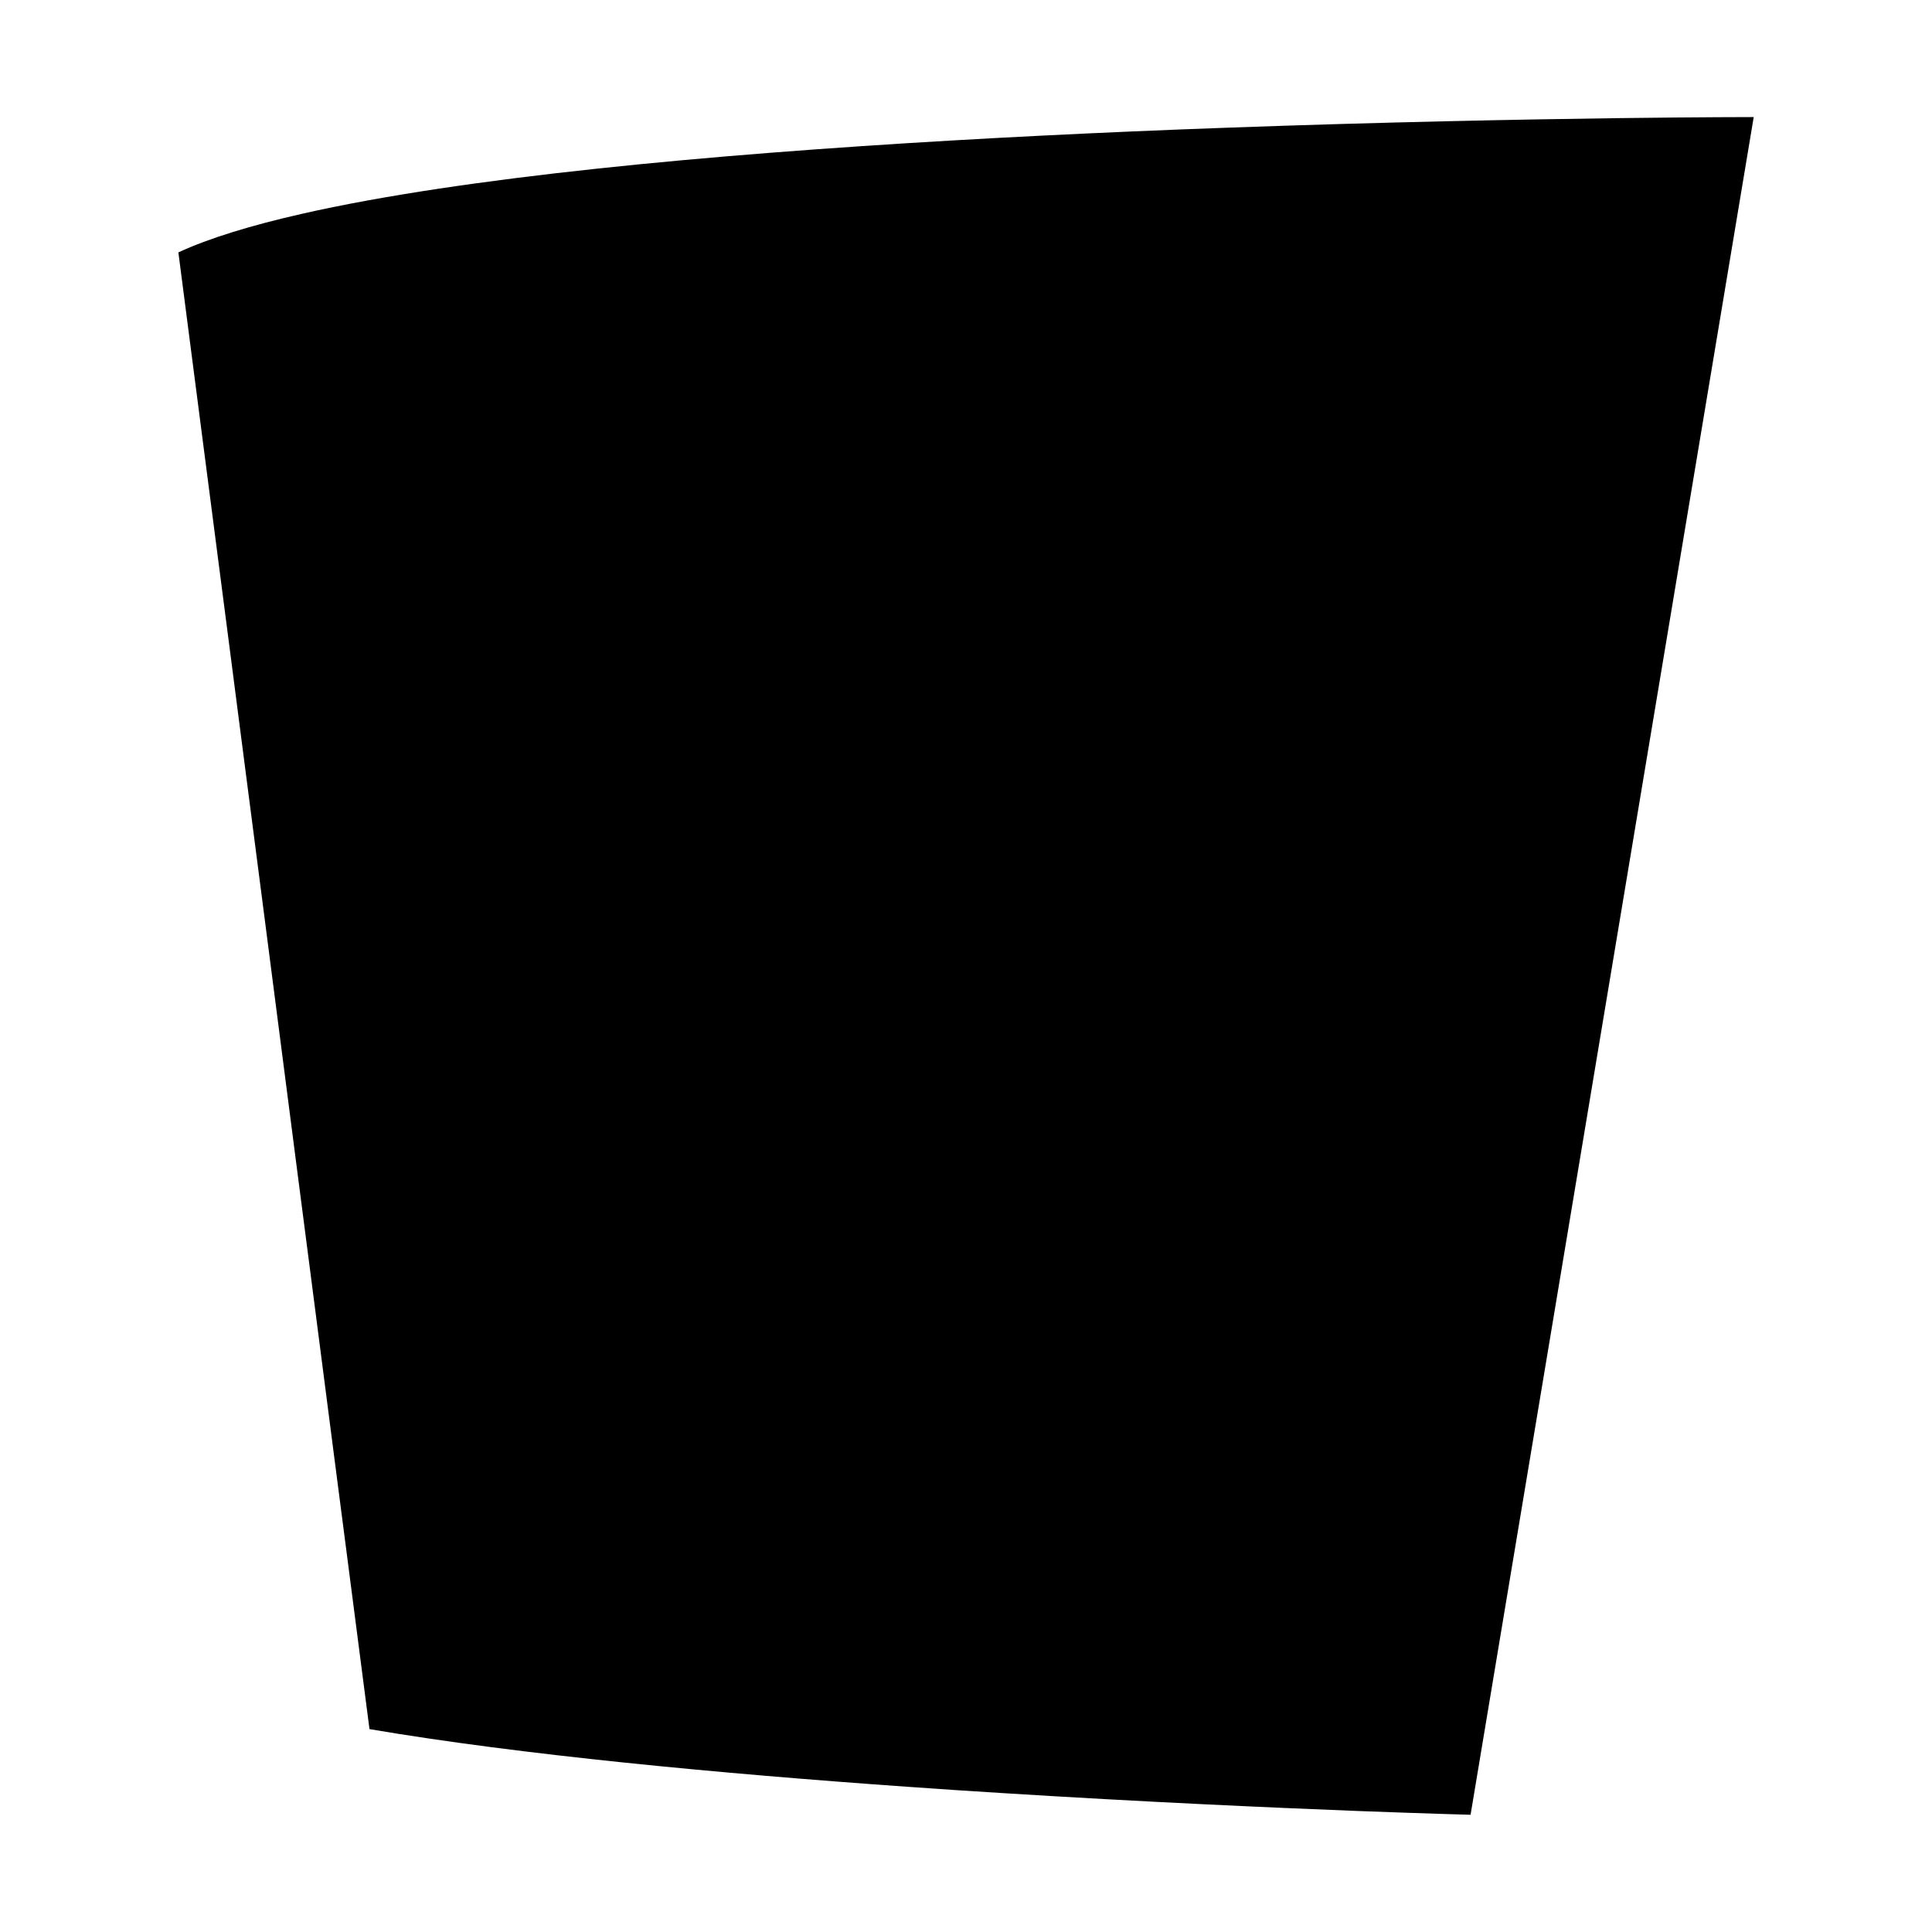 <svg id="Layer_2" data-name="Layer 2" xmlns="http://www.w3.org/2000/svg" viewBox="0 0 1013.96 1013.96"><title>Sandwich</title><path d="M920.39,61.44l-148.6,891s-22.52-.6-59.54-2c-45.15-1.75-111.84-4.73-185.58-9.35-16.72-1-33.79-2.17-51.06-3.39-98-6.92-202.27-16.71-281.7-30.22l-11.76-90.86-6.74-51.93L162.92,668l-6.58-50.8L144,521.64l-6.6-51.08-10.86-83.83-6.27-48.5-12.64-97.57-6.35-49-7.66-59.2c16.23-7.5,38.24-14.2,64.65-20.2C179.66,107.37,204,103,230.43,99,333.82,83.45,469.86,74.34,593.79,69c17.24-.74,34.23-1.41,50.87-2,81.16-2.94,153.88-4.32,204.25-5C893.37,61.44,920.39,61.44,920.39,61.44Z"/></svg>